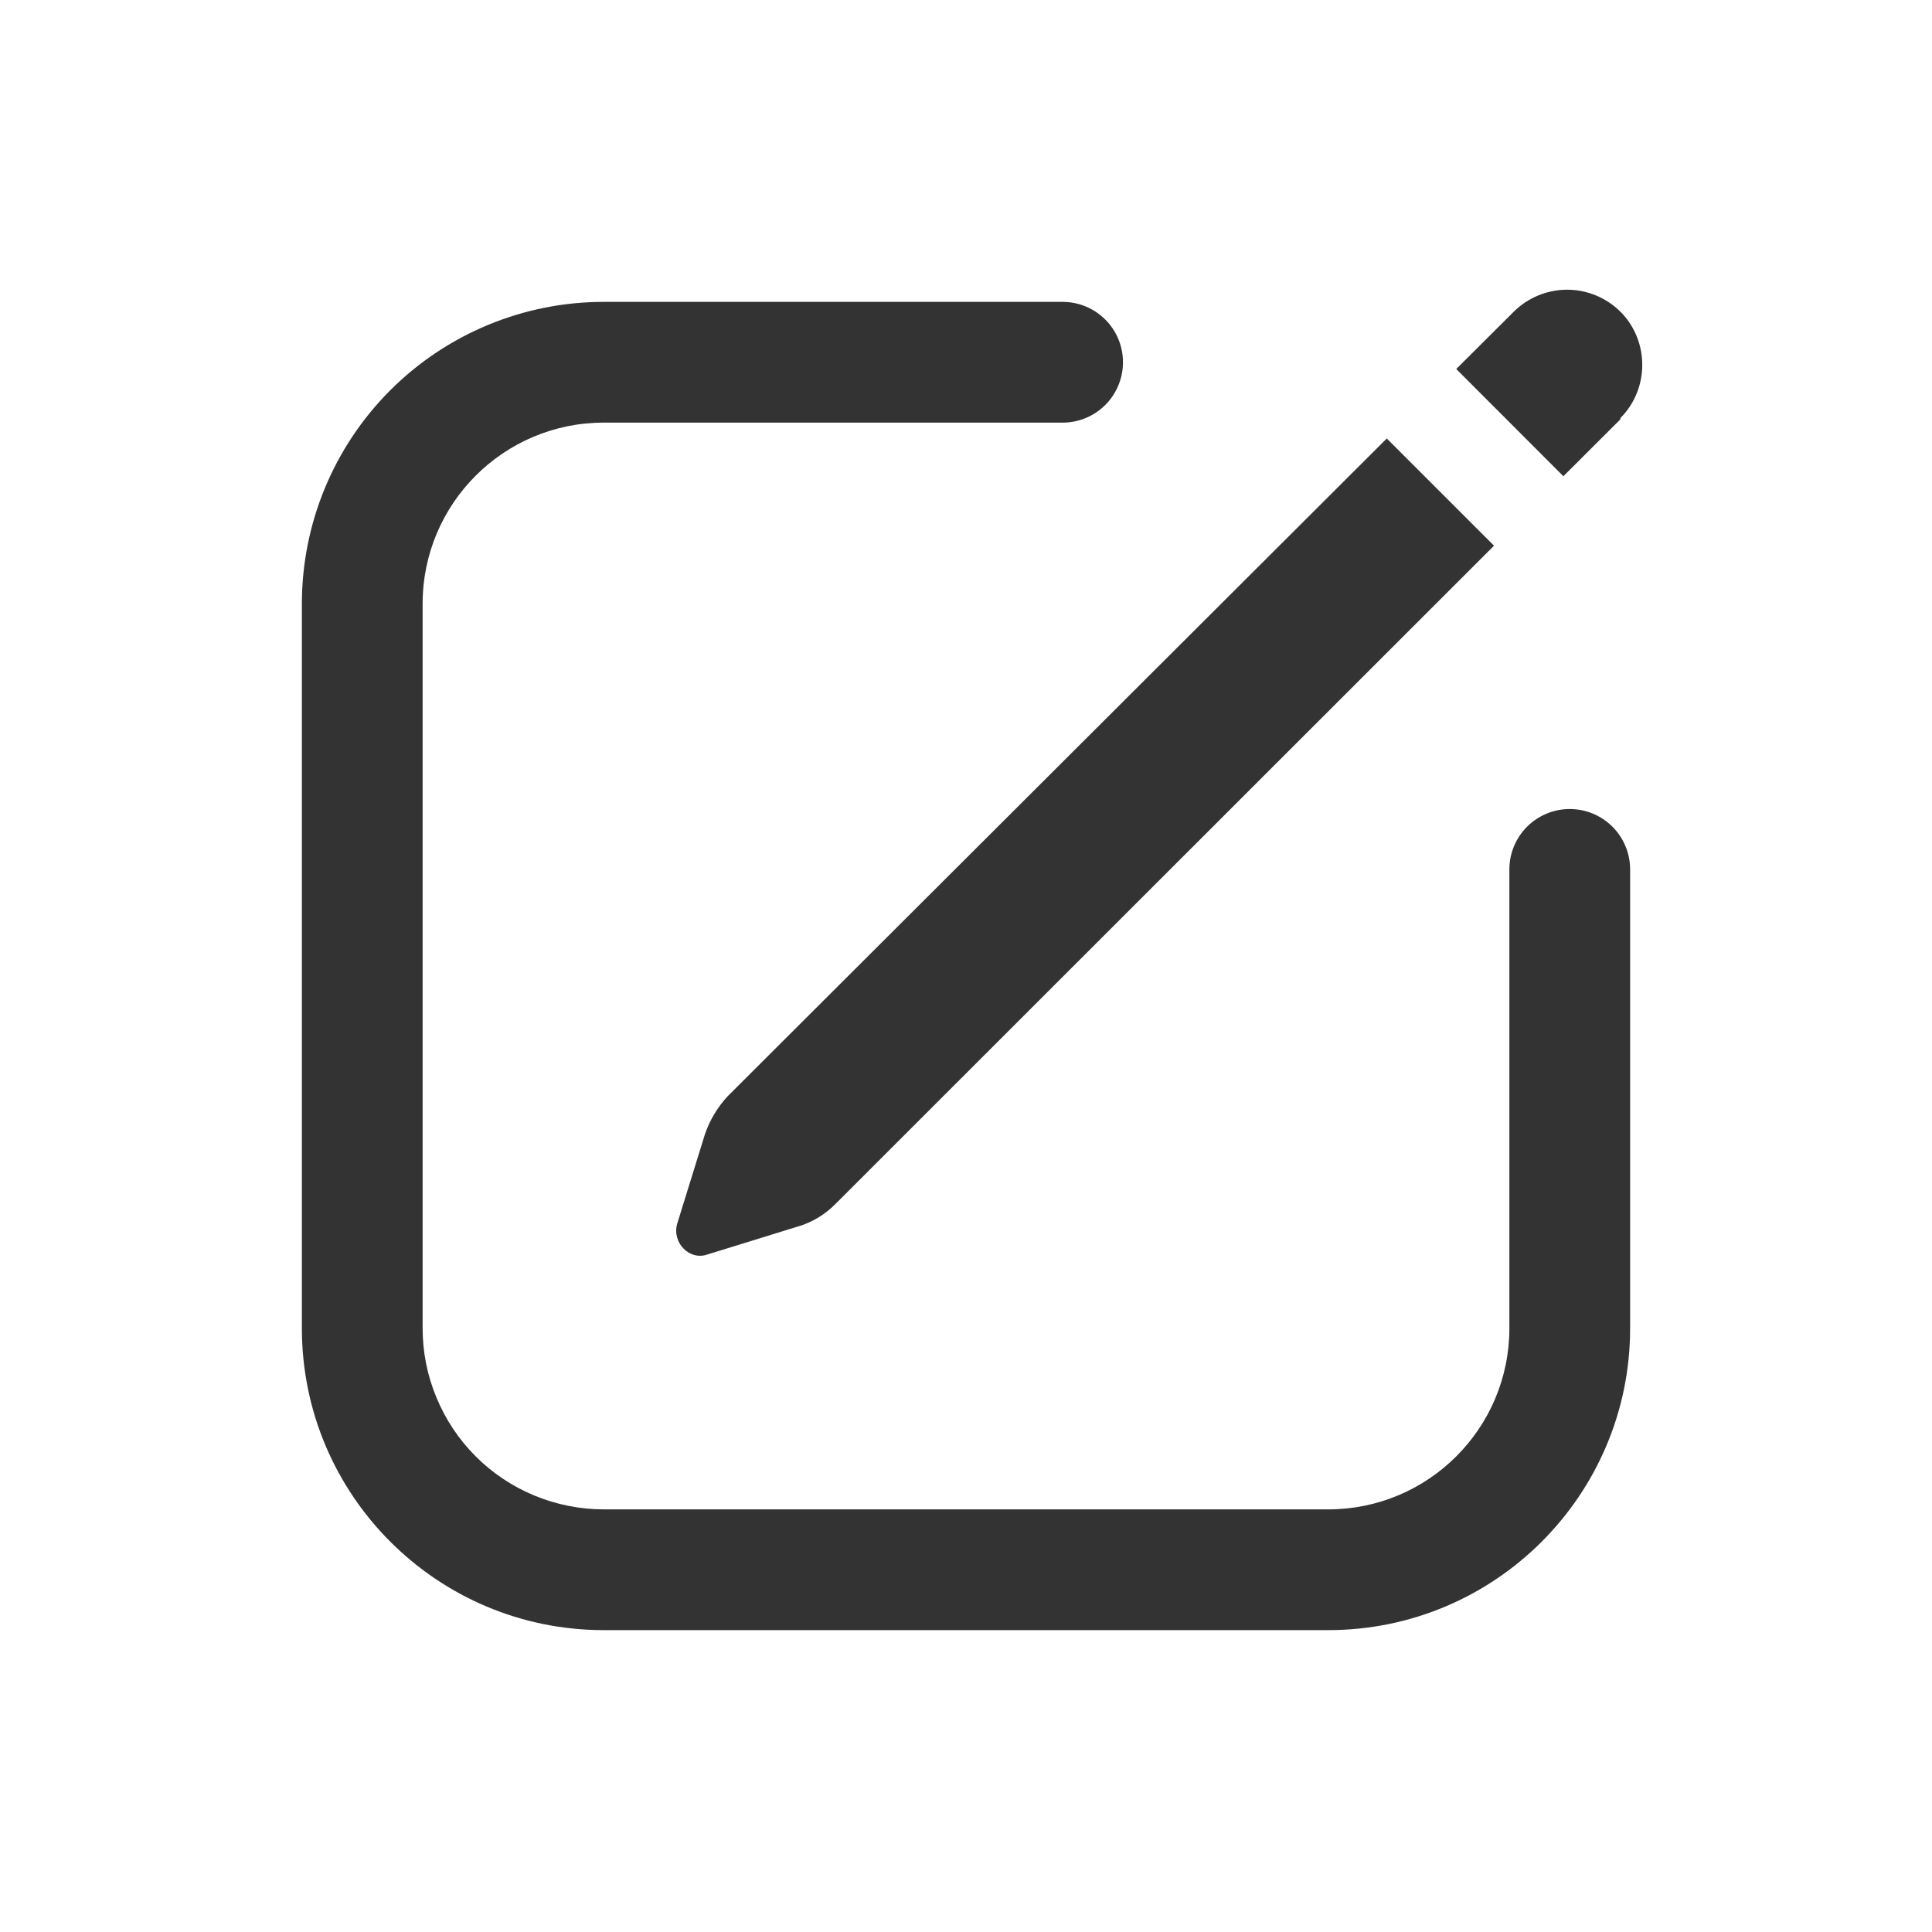 <svg width="20" height="20" viewBox="0 0 20 20" fill="none" xmlns="http://www.w3.org/2000/svg">
<path d="M16.774 4.341L16.184 4.93L15.075 3.82L15.671 3.226C15.818 3.081 16.016 2.999 16.223 2.999C16.429 2.999 16.627 3.081 16.774 3.226C17.076 3.528 17.076 4.026 16.774 4.328V4.341ZM8.65 12.462L15.466 5.649L14.356 4.539L7.534 11.347C7.429 11.46 7.348 11.594 7.298 11.74L7.009 12.672C6.957 12.868 7.14 13.052 7.324 12.986L8.256 12.698C8.406 12.655 8.541 12.573 8.65 12.462Z" fill="black" fill-opacity="0.8"/>
<path d="M4.375 6.25C4.375 5.214 5.215 4.375 6.25 4.375H11C11.166 4.375 11.325 4.309 11.442 4.192C11.559 4.075 11.625 3.916 11.625 3.75C11.625 3.584 11.559 3.425 11.442 3.308C11.325 3.191 11.166 3.125 11 3.125H6.25C5.421 3.125 4.626 3.454 4.04 4.04C3.454 4.626 3.125 5.421 3.125 6.25V13.75C3.125 15.476 4.525 16.875 6.25 16.875H13.75C15.476 16.875 16.875 15.475 16.875 13.75V9C16.875 8.834 16.809 8.675 16.692 8.558C16.575 8.441 16.416 8.375 16.25 8.375C16.084 8.375 15.925 8.441 15.808 8.558C15.691 8.675 15.625 8.834 15.625 9V13.75C15.625 14.786 14.785 15.625 13.75 15.625H6.25C6.004 15.625 5.76 15.576 5.532 15.482C5.305 15.388 5.098 15.25 4.924 15.076C4.75 14.902 4.612 14.695 4.518 14.467C4.423 14.24 4.375 13.996 4.375 13.75V6.25Z" fill="black" fill-opacity="0.8"/>
</svg>
